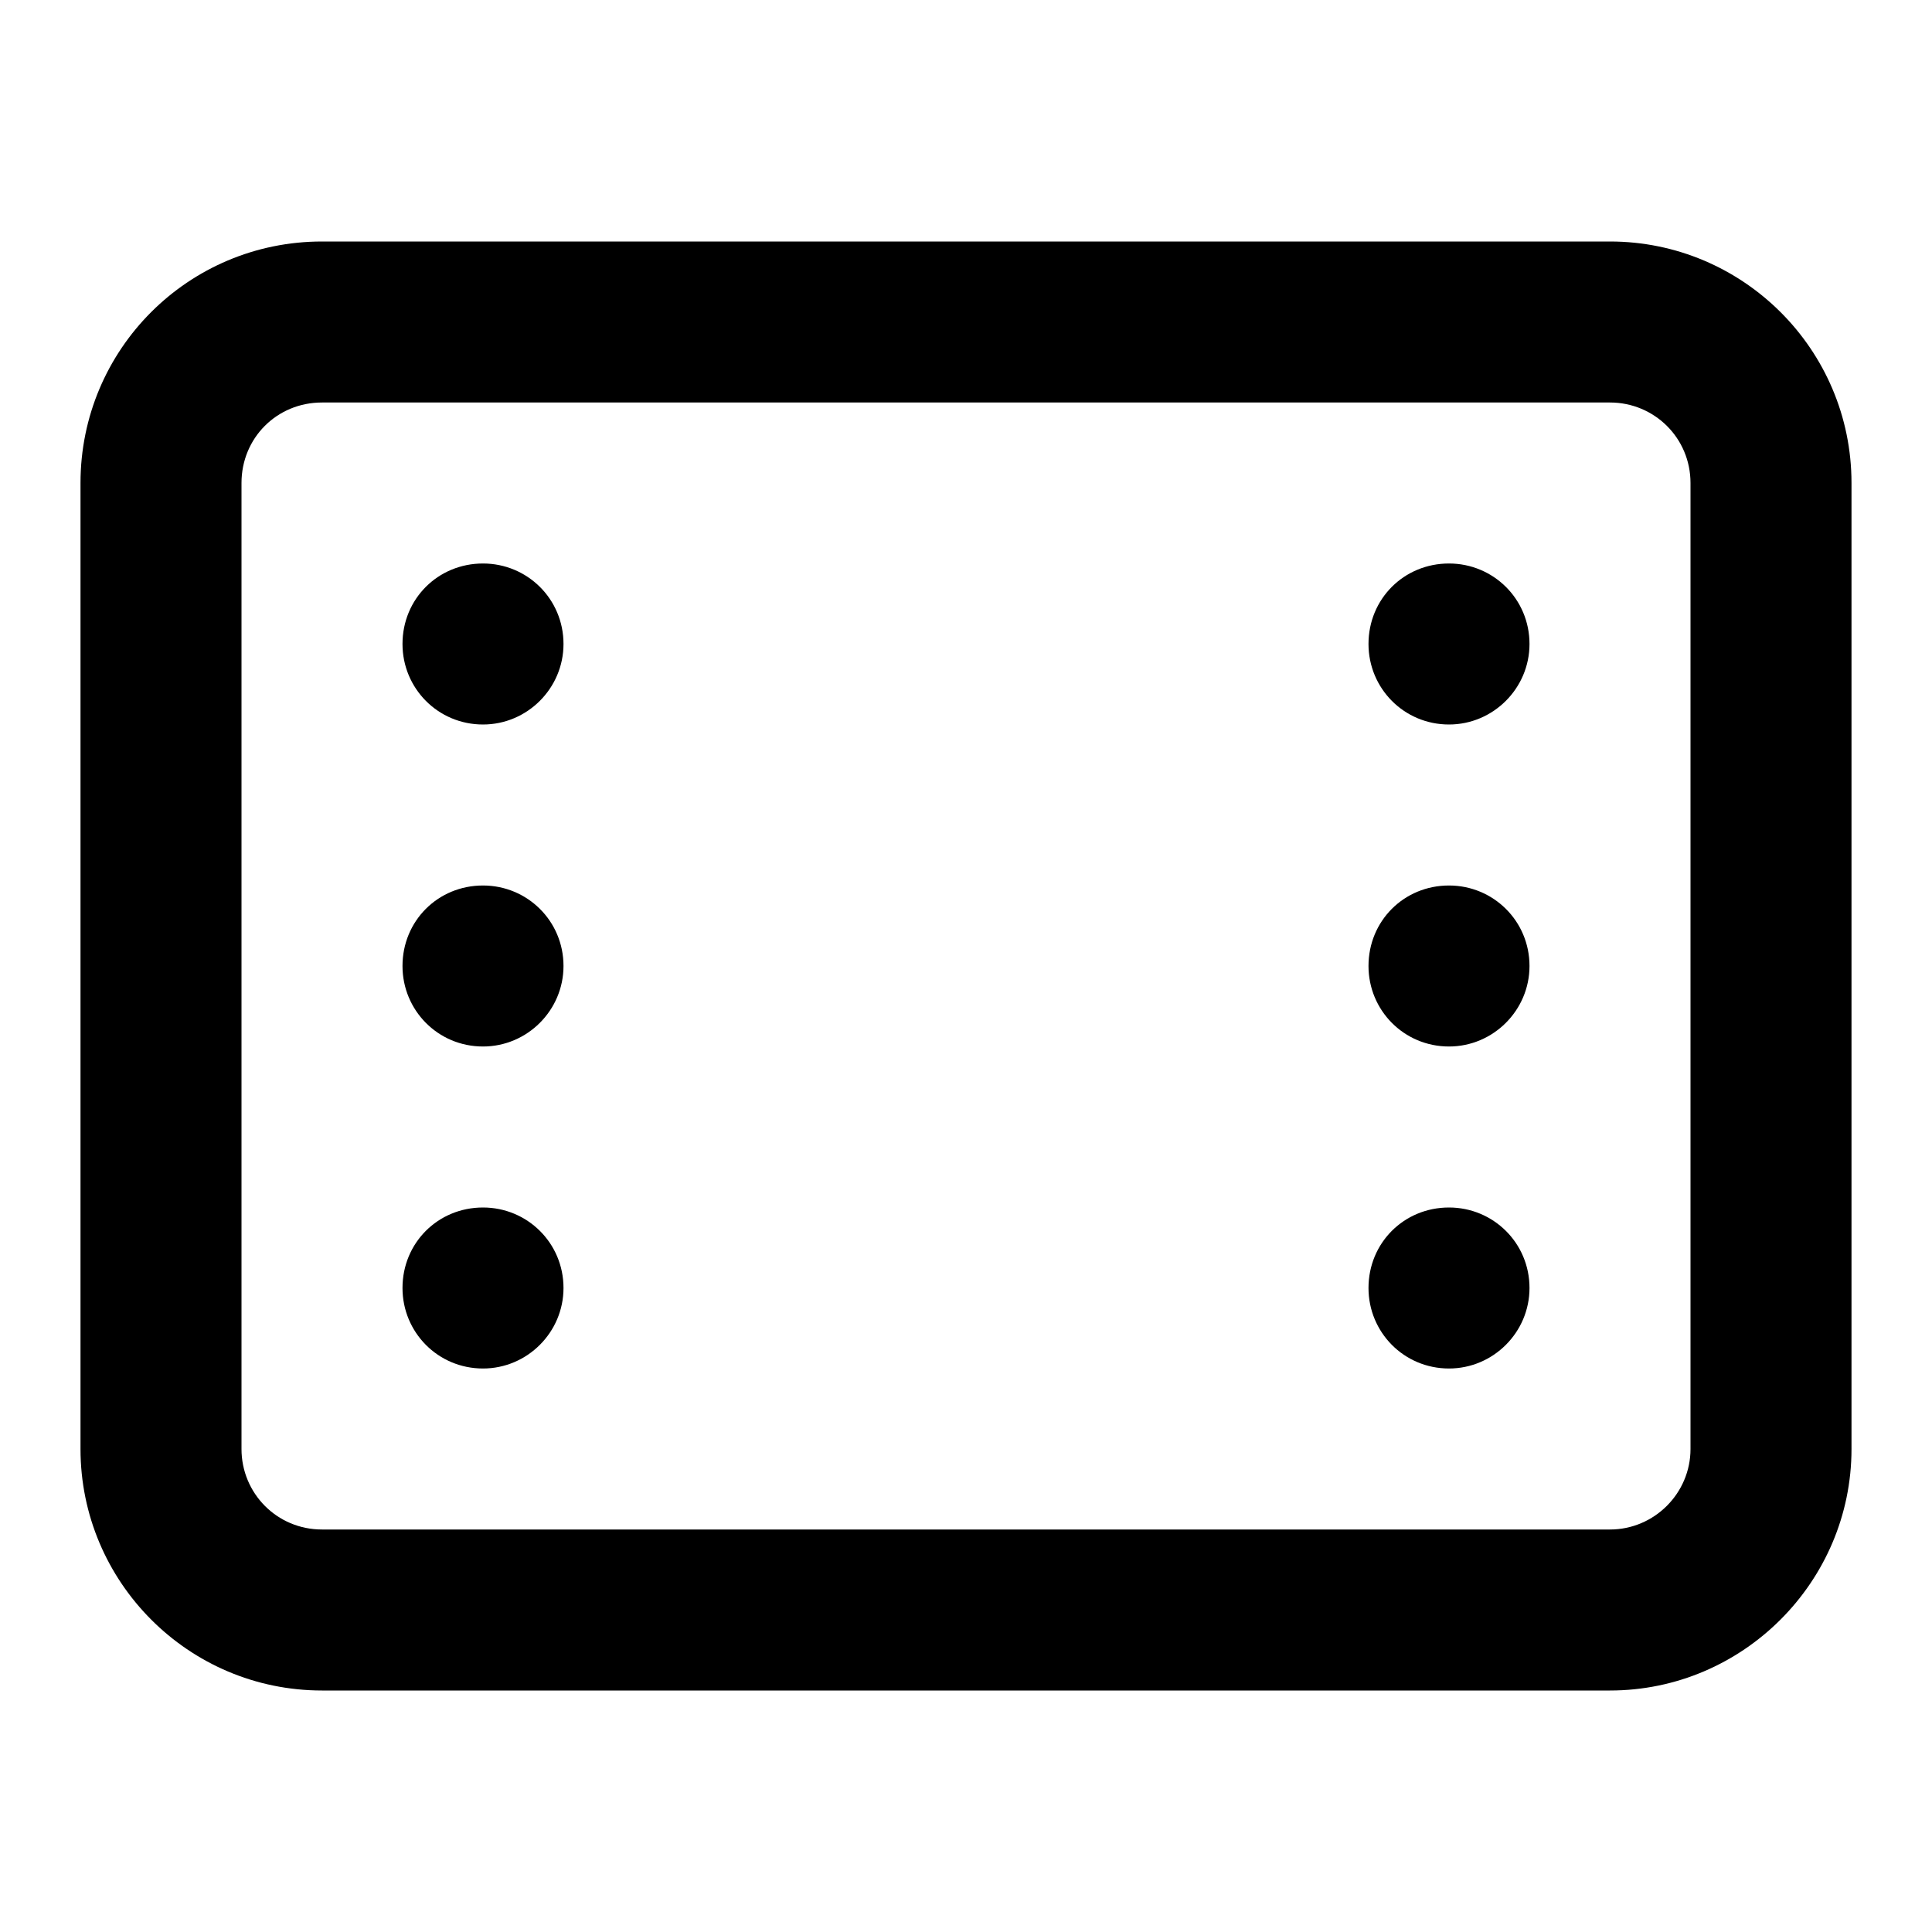 <svg viewBox="0 0 24 24" xmlns="http://www.w3.org/2000/svg"><g><path d="M6 7c-.56 0-1 .44-1 1 0 .55.44 1 1 1 .55 0 1-.45 1-1 0-.56-.45-1-1-1Z"/><path d="M17 8c0-.56.44-1 1-1 .55 0 1 .44 1 1 0 .55-.45 1-1 1 -.56 0-1-.45-1-1Z"/><path d="M6 11c-.56 0-1 .44-1 1 0 .55.44 1 1 1 .55 0 1-.45 1-1 0-.56-.45-1-1-1Z"/><path d="M17 12c0-.56.44-1 1-1 .55 0 1 .44 1 1 0 .55-.45 1-1 1 -.56 0-1-.45-1-1Z"/><path d="M6 15c-.56 0-1 .44-1 1 0 .55.44 1 1 1 .55 0 1-.45 1-1 0-.56-.45-1-1-1Z"/><path d="M17 16c0-.56.44-1 1-1 .55 0 1 .44 1 1 0 .55-.45 1-1 1 -.56 0-1-.45-1-1Z"/><path fill-rule="evenodd" d="M4 3C2.34 3 1 4.34 1 6v12c0 1.65 1.34 3 3 3h16c1.65 0 3-1.35 3-3V6c0-1.66-1.35-3-3-3H4Zm16 2H4c-.56 0-1 .44-1 1v12c0 .55.44 1 1 1h16c.55 0 1-.45 1-1V6c0-.56-.45-1-1-1Z"/></g></svg>